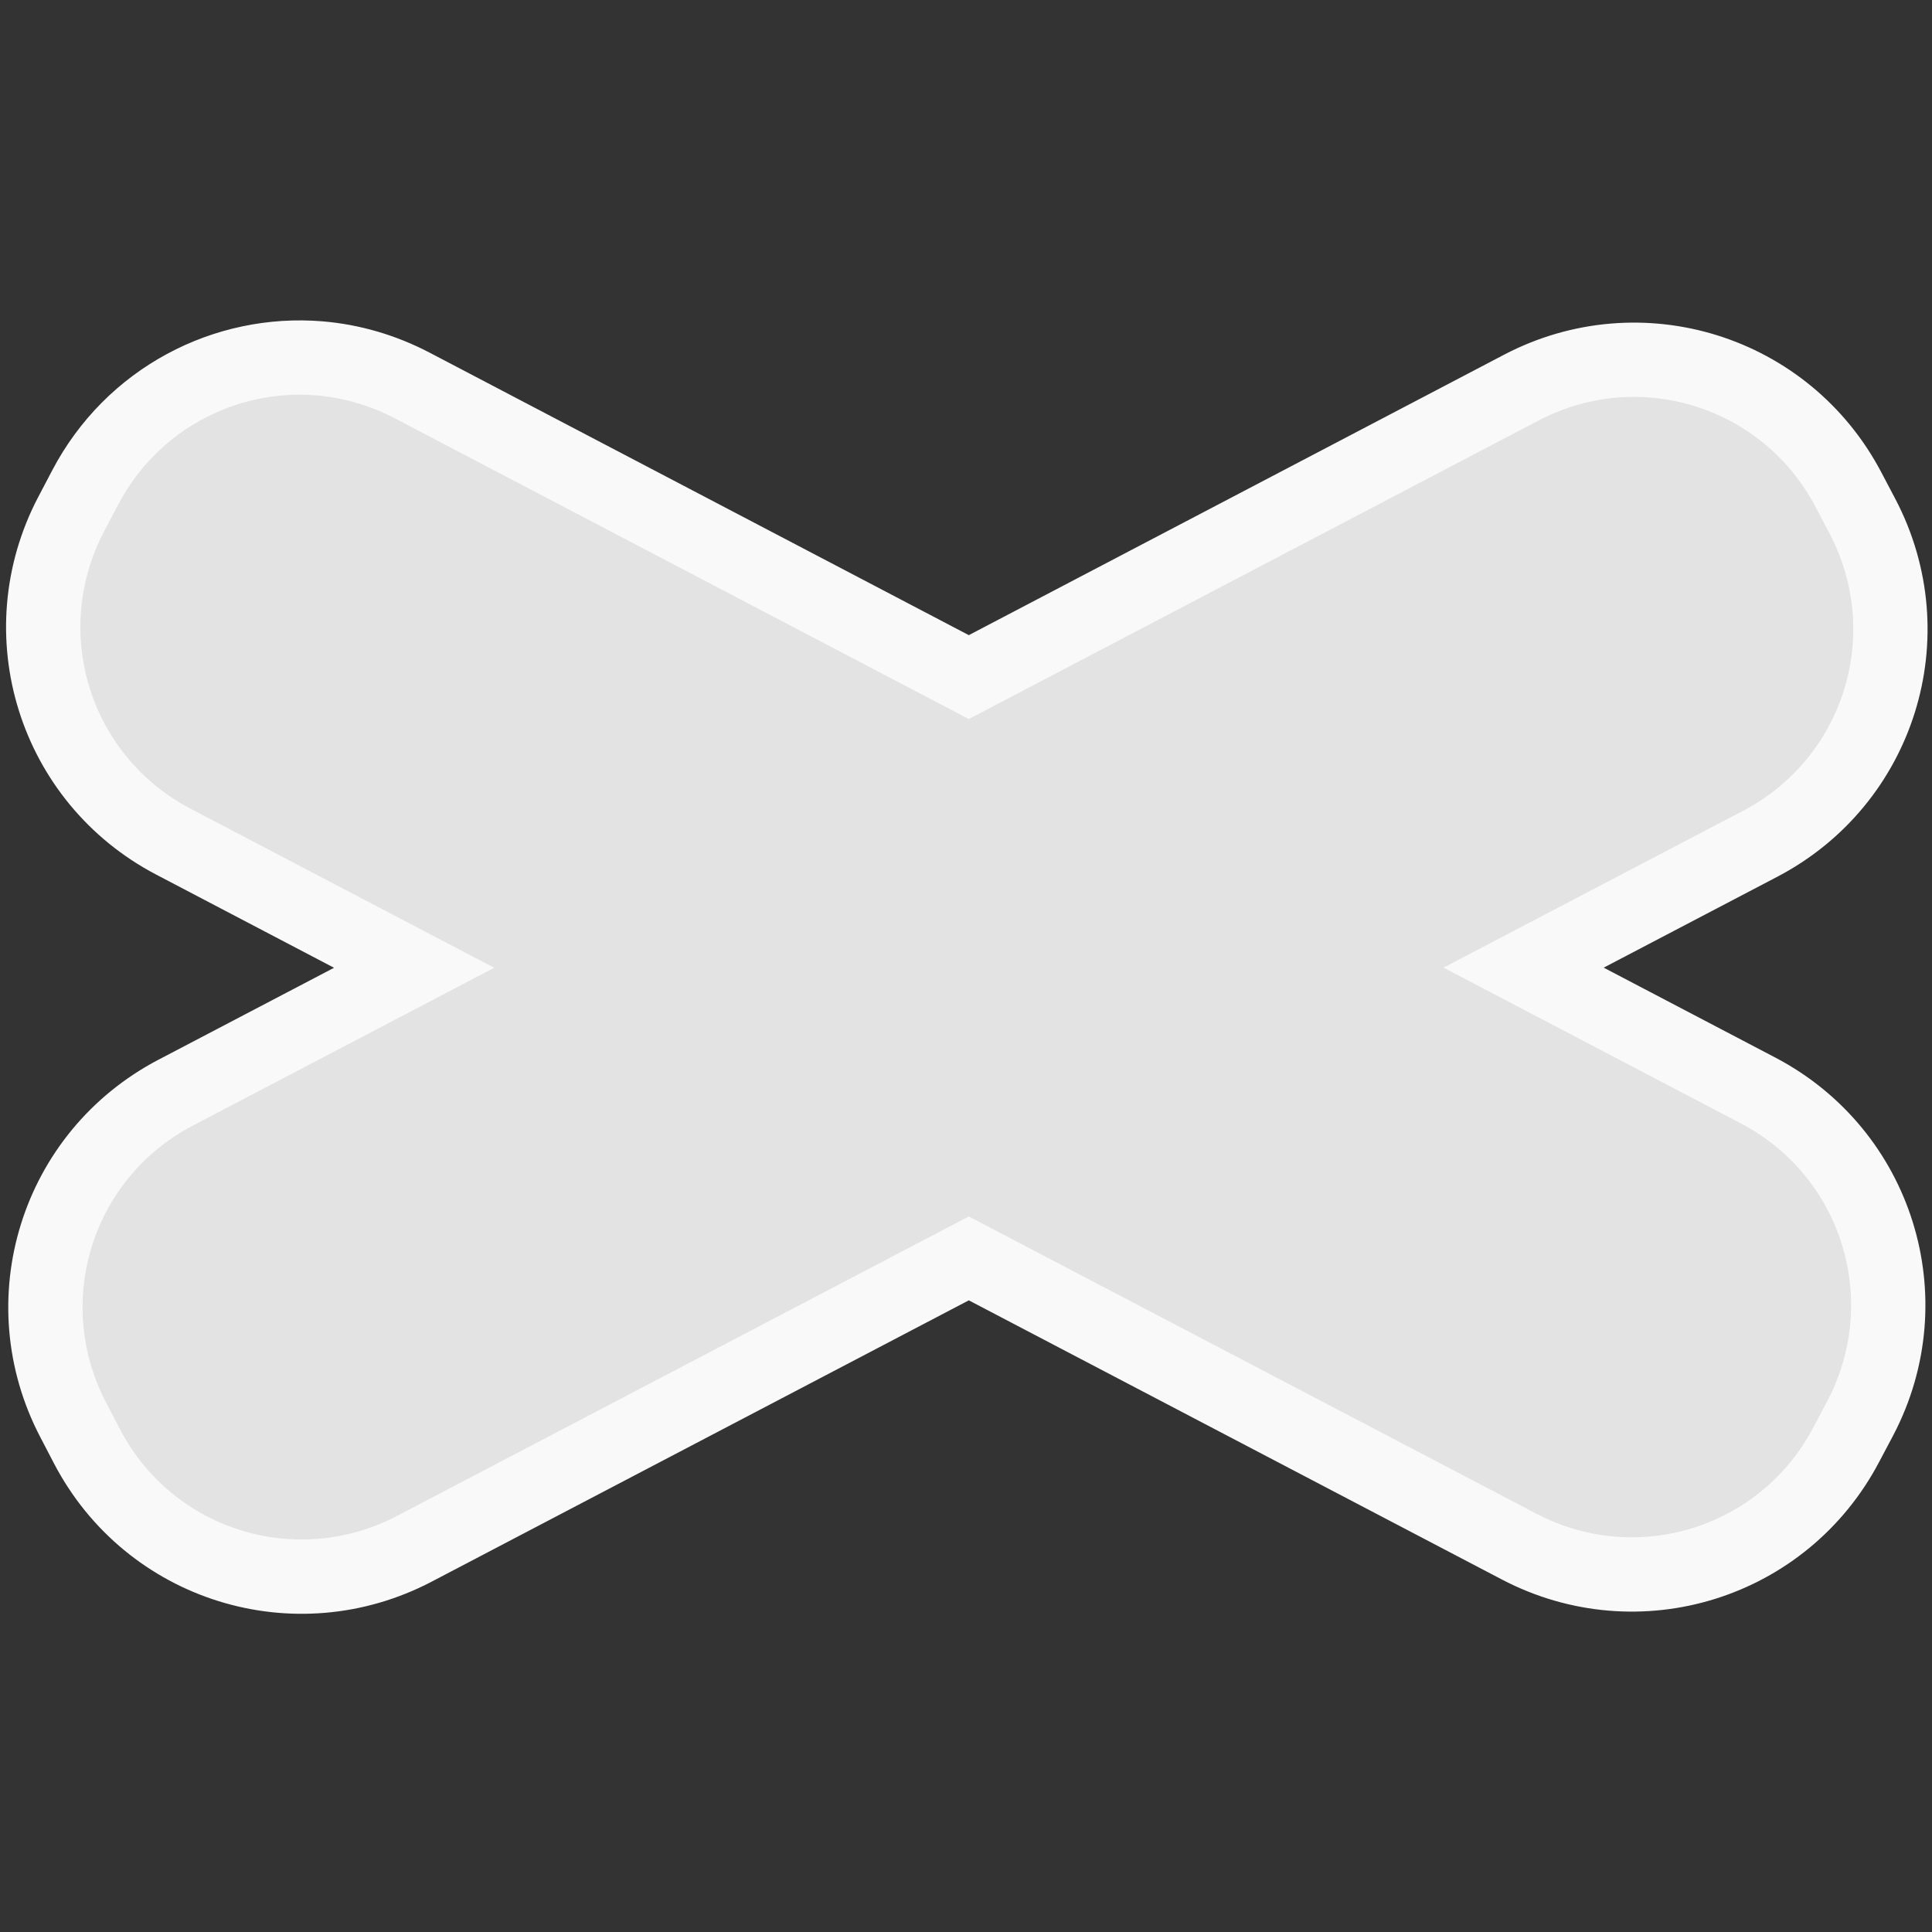 <?xml version="1.0" encoding="UTF-8" standalone="no"?>
<svg
   xmlns:dc="http://purl.org/dc/elements/1.1/"
   xmlns:cc="http://creativecommons.org/ns#"
   xmlns:rdf="http://www.w3.org/1999/02/22-rdf-syntax-ns#"
   xmlns:svg="http://www.w3.org/2000/svg"
   xmlns="http://www.w3.org/2000/svg"
   xmlns:sodipodi="http://sodipodi.sourceforge.net/DTD/sodipodi-0.dtd"
   xmlns:inkscape="http://www.inkscape.org/namespaces/inkscape"
   width="26"
   height="26"
   viewBox="0 0 26 26"
   id="svg2"
   version="1.1"
   inkscape:version="0.91 r13725"
   sodipodi:docname="quick_out_node.svg">
  <rect x="0" y="0" width="26" height="26" fill="#333333" stroke="none"/>
  <defs
     id="defs8" />
  <sodipodi:namedview
     pagecolor="#ffffff"
     bordercolor="#666666"
     borderopacity="1"
     objecttolerance="10"
     gridtolerance="10"
     guidetolerance="10"
     inkscape:pageopacity="0"
     inkscape:pageshadow="2"
     inkscape:window-width="1920"
     inkscape:window-height="1138"
     id="namedview6"
     showgrid="false"
     inkscape:zoom="18.153846"
     inkscape:cx="13.385593"
     inkscape:cy="3.1973278"
     inkscape:window-x="-8"
     inkscape:window-y="-8"
     inkscape:window-maximized="1"
     inkscape:current-layer="svg2" />
  <path
     style="fill:#e3e3e3;fill-opacity:1;stroke:#f9f9f9;stroke-width:1;stroke-linecap:butt;stroke-linejoin:miter;stroke-miterlimit:4;stroke-dasharray:none;stroke-opacity:1"
     d="M 4.303,4.823 C 3.035,4.717 1.773,5.364 1.144,6.565 L 0.957,6.921 C 0.118,8.523 0.732,10.488 2.334,11.327 l 3.239,1.697 -3.21,1.681 C 0.76,15.545 0.148,17.51 0.987,19.112 l 0.185,0.355 c 0.839,1.602 2.804,2.214 4.406,1.375 l 7.46,-3.907 7.405,3.878 c 1.602,0.839 3.567,0.225 4.406,-1.377 l 0.187,-0.353 c 0.839,-1.602 0.225,-3.569 -1.377,-4.408 L 20.504,13.022 23.688,11.355 c 1.602,-0.839 2.216,-2.804 1.377,-4.406 L 24.878,6.594 C 24.039,4.992 22.074,4.378 20.472,5.217 L 13.038,9.112 5.55,5.189 C 5.149,4.979 4.726,4.859 4.303,4.823 Z"
     id="rect4806"
     inkscape:connector-curvature="0" />
</svg>

